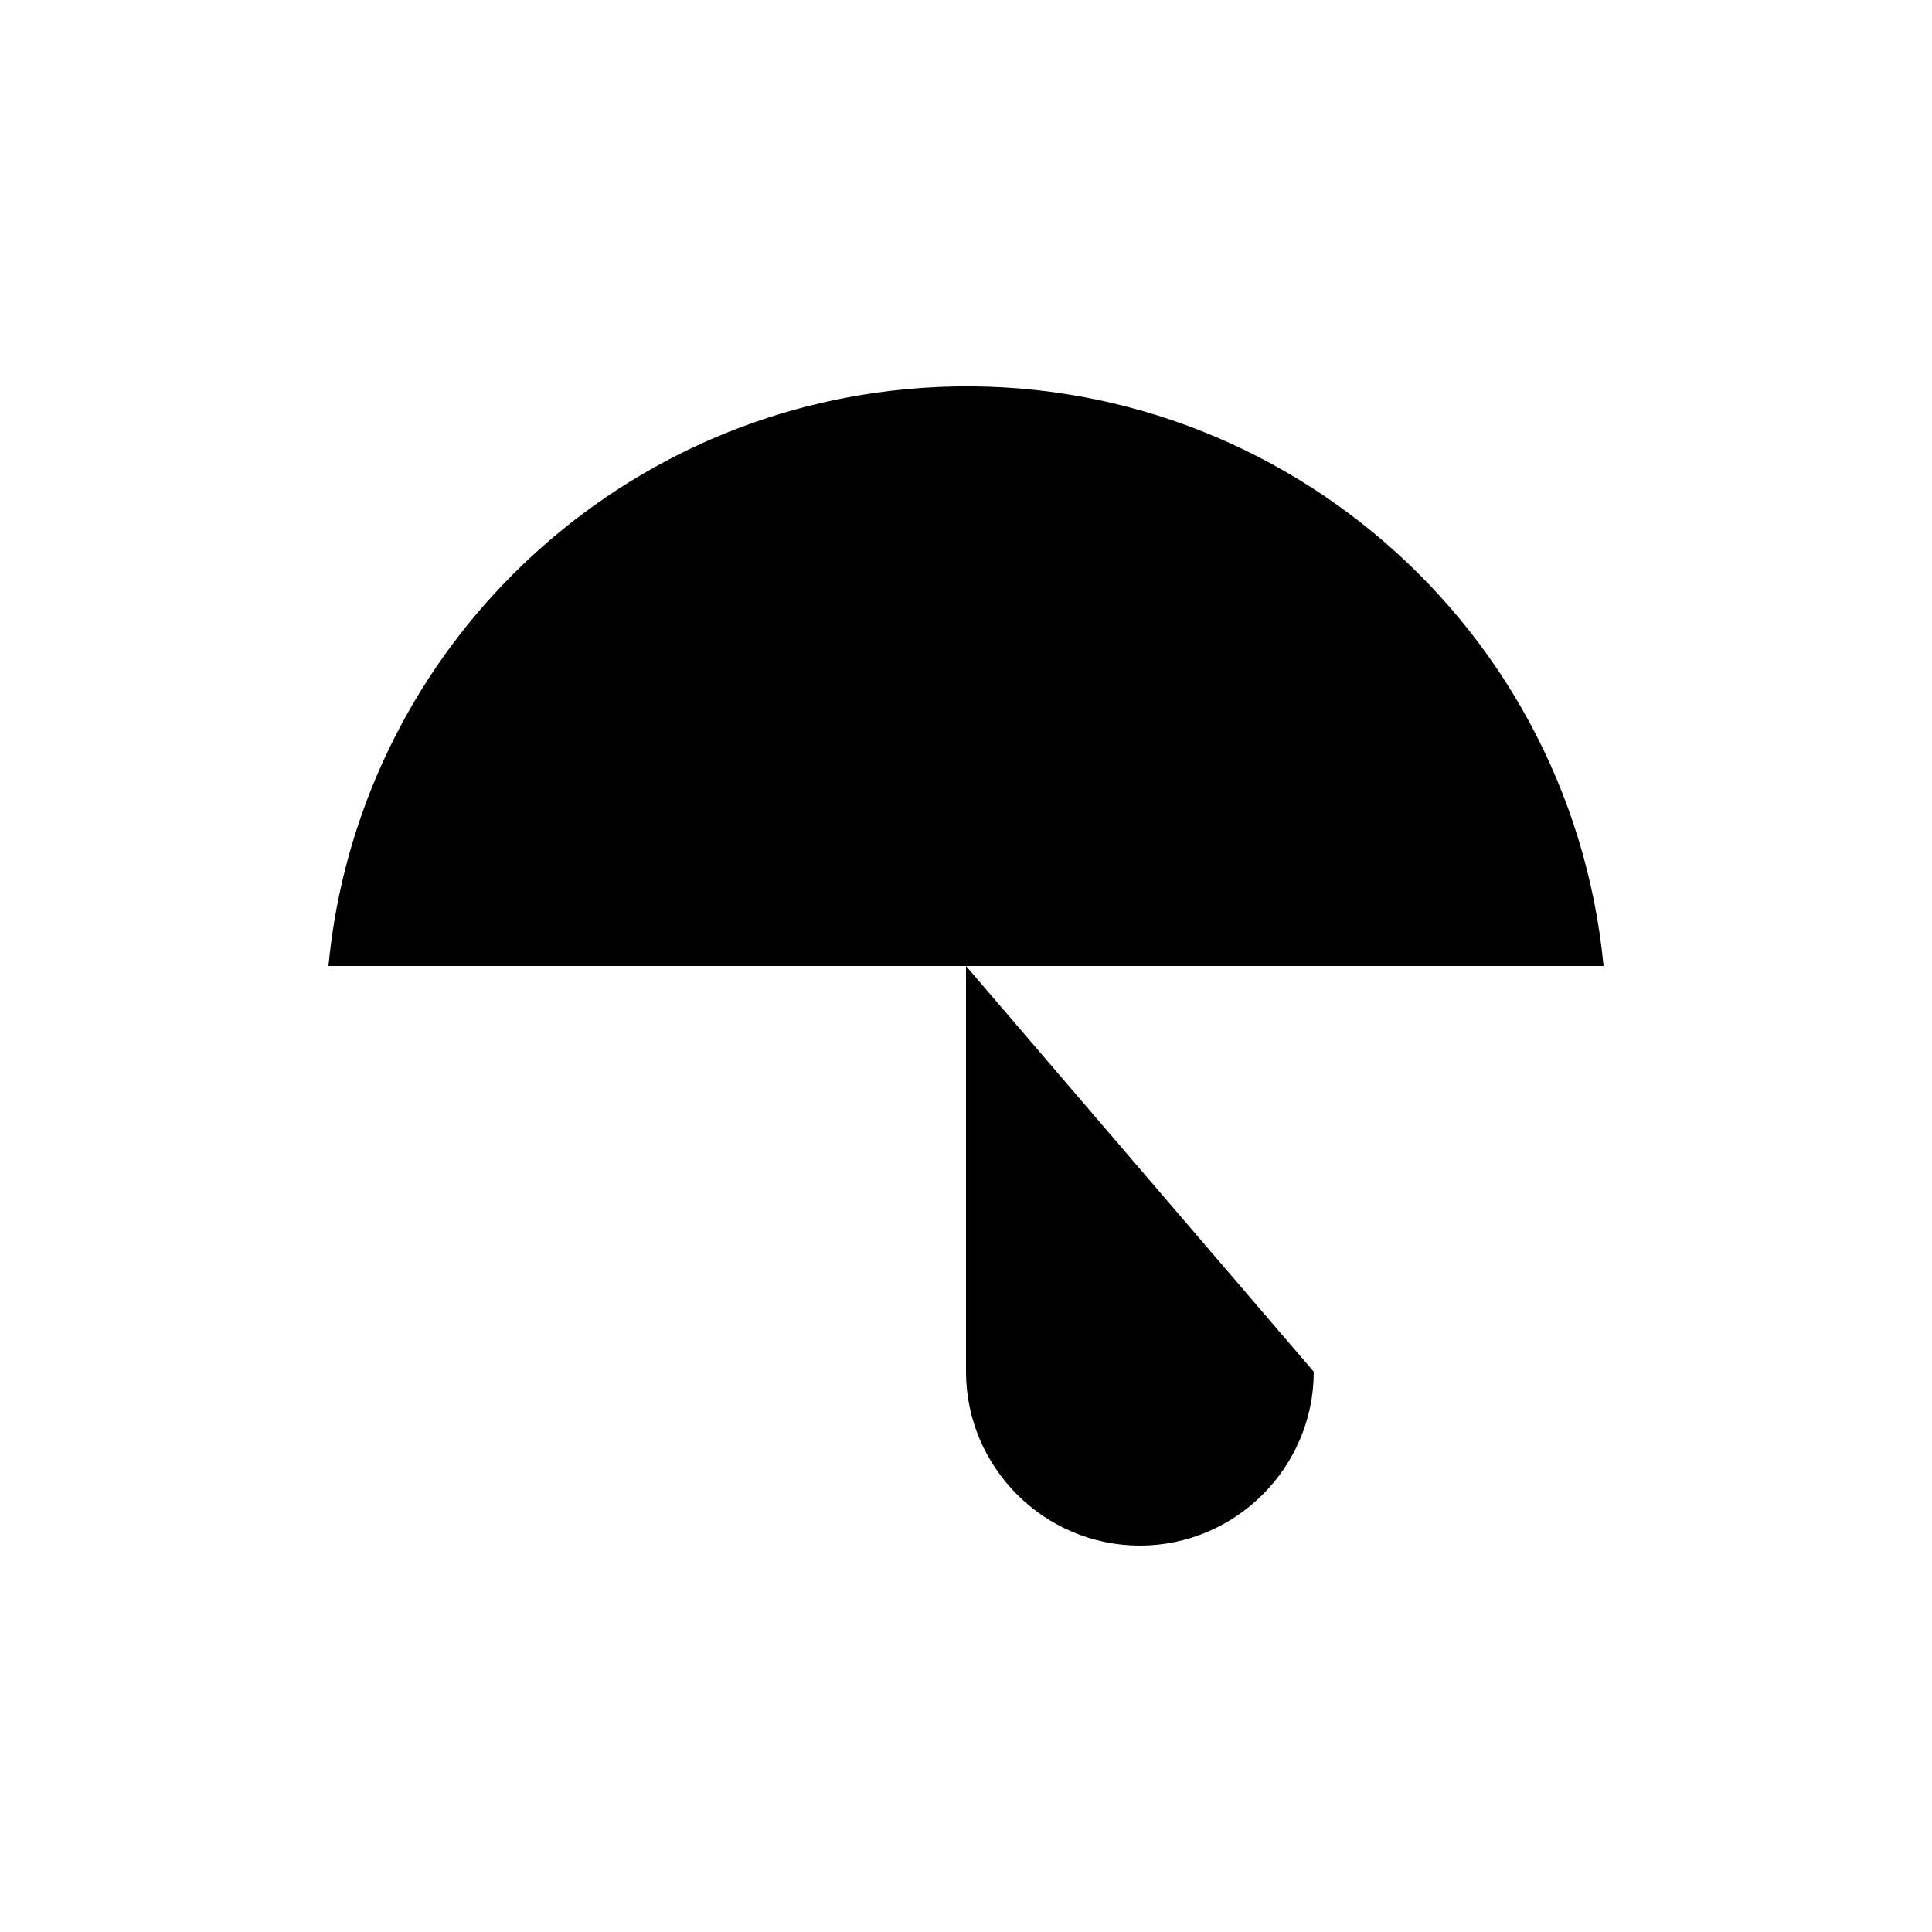 <?xml version="1.0" encoding="UTF-8"?>
<svg id="a" data-name="Layer 1" xmlns="http://www.w3.org/2000/svg" viewBox="0 0 20 20">
  <path d="m16.6,10c-.35-3.64-3.58-6.32-7.23-5.97-3.16.3-5.67,2.81-5.97,5.97h13.2Zm-3,4.2c0,.99-.81,1.8-1.8,1.8s-1.8-.81-1.8-1.8v-4.2"/>
</svg>
